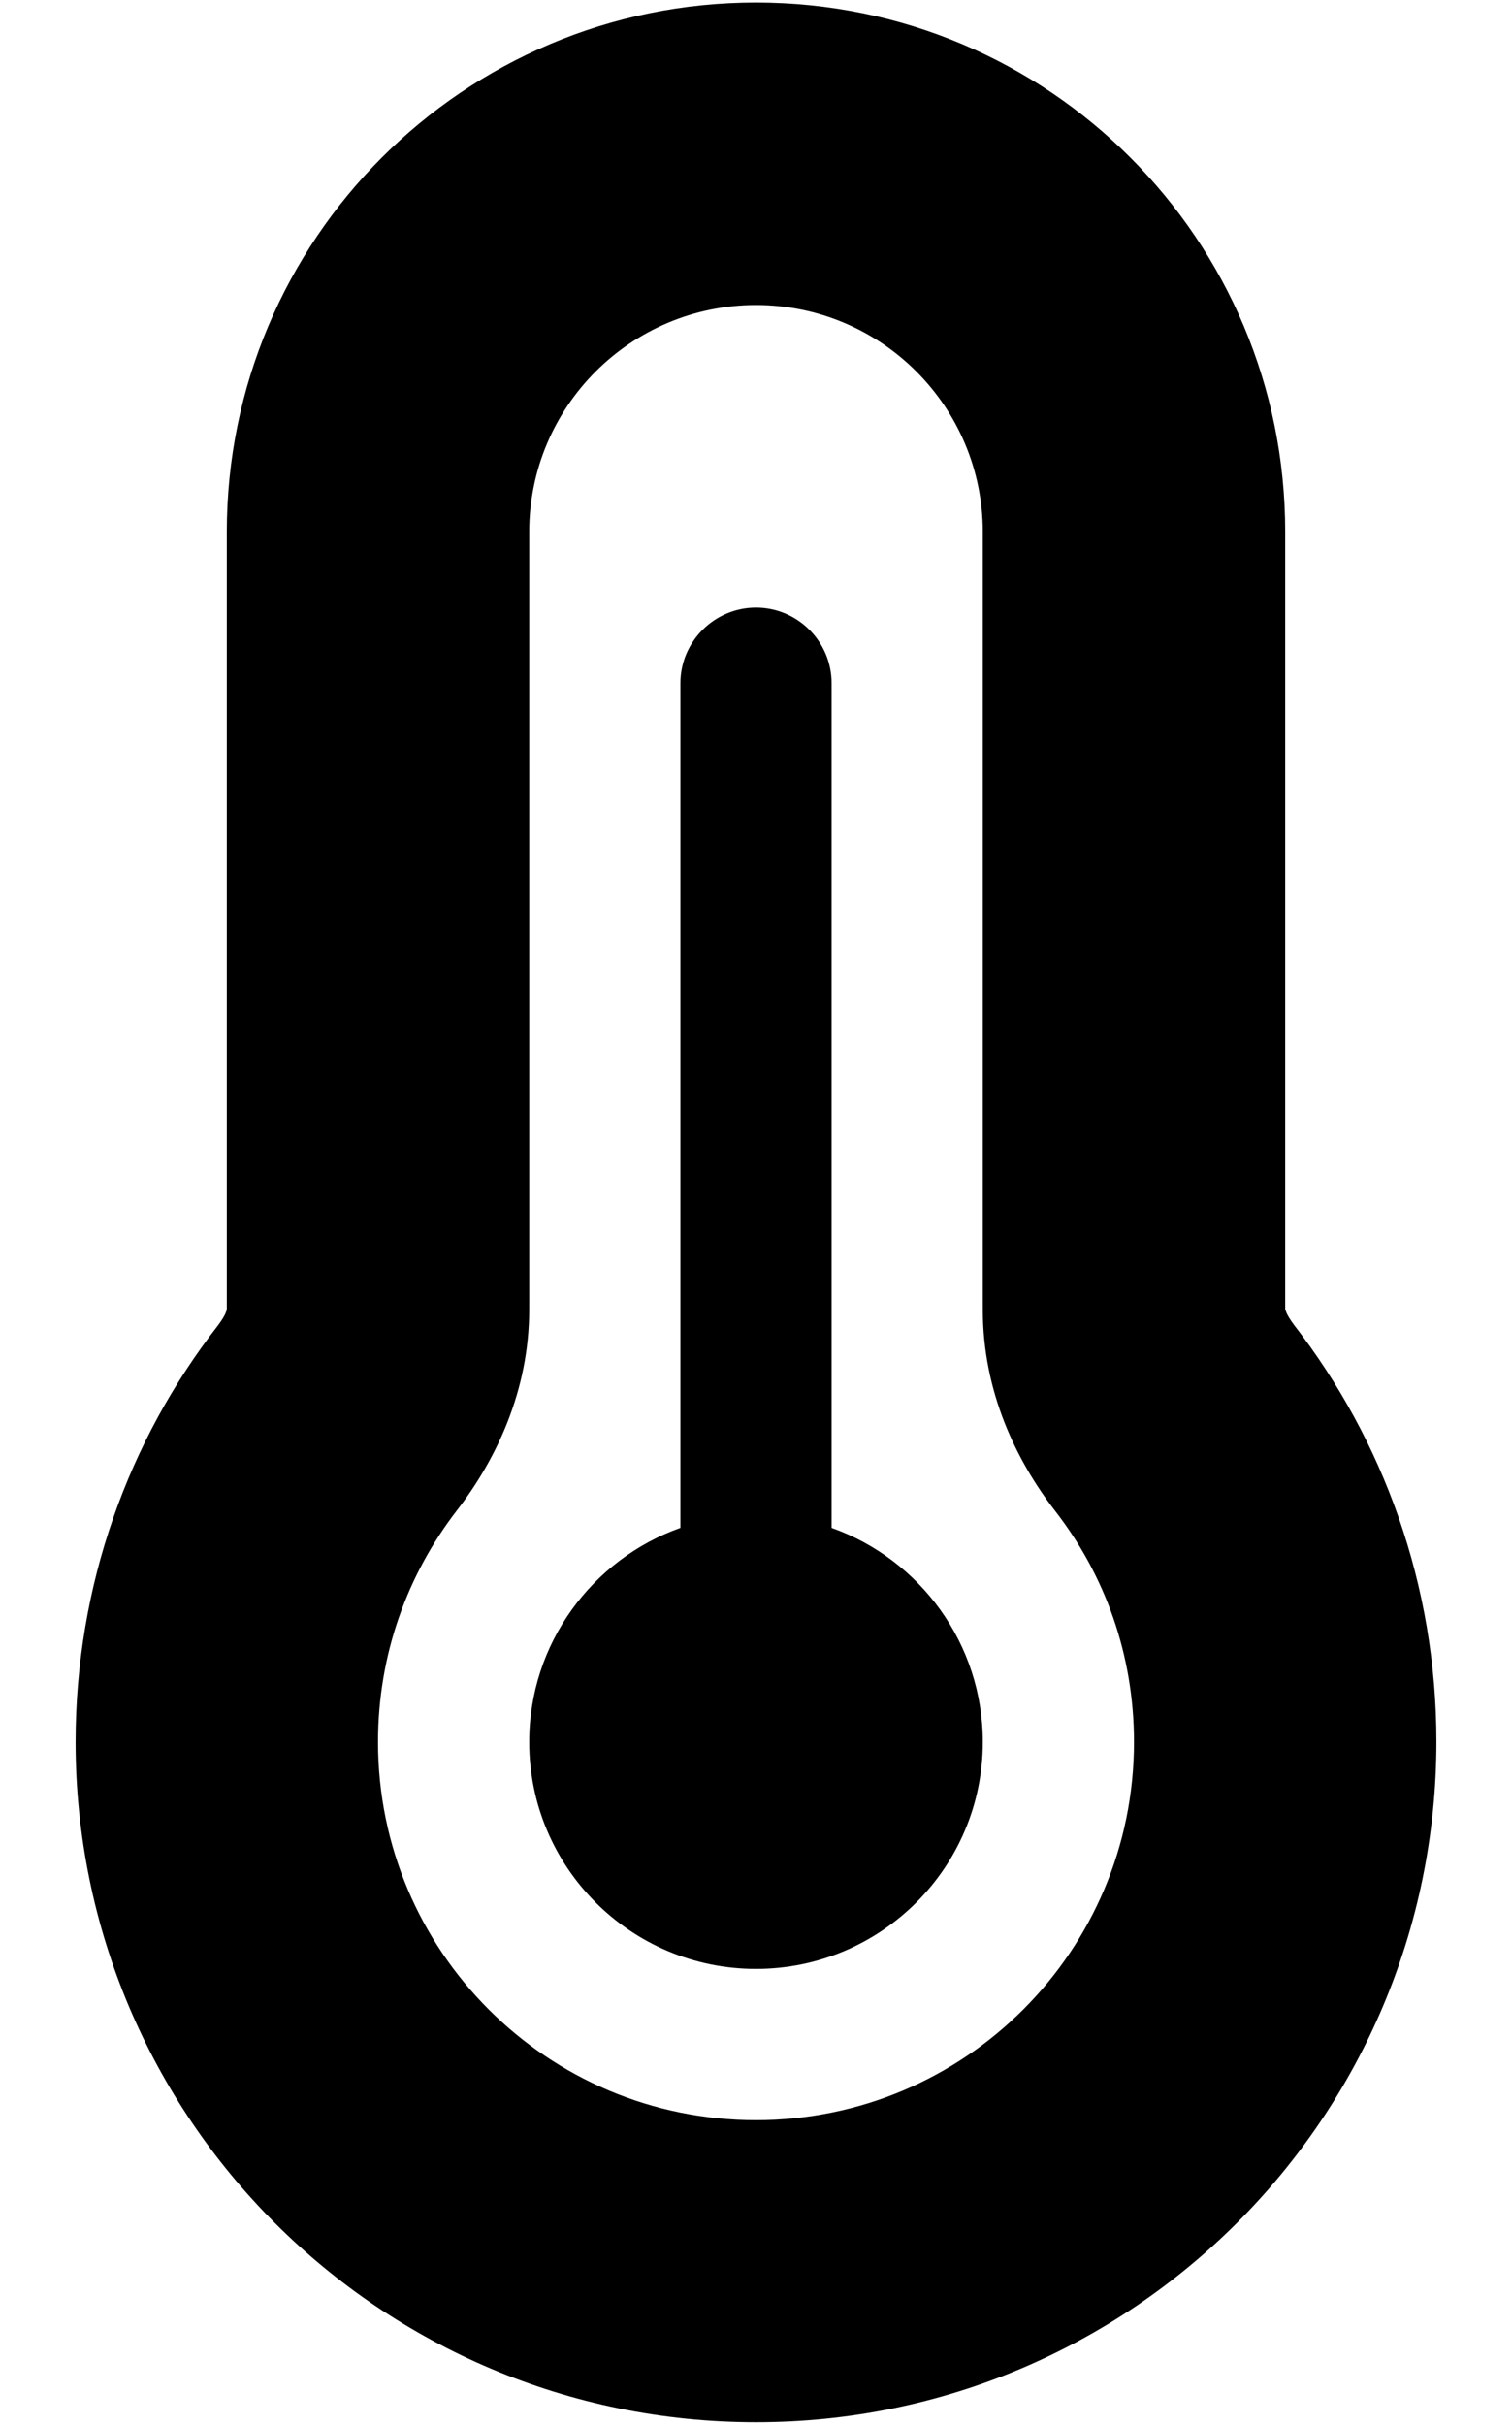 <svg xmlns="http://www.w3.org/2000/svg" width="3em" height="4.81em" viewBox="0 0 320 512"><path fill="currentColor" d="M160 64c-26.5 0-48 21.5-48 48v164.5c0 17.3-7.1 31.9-15.3 42.5C86.2 332.6 80 349.5 80 368c0 44.2 35.8 80 80 80s80-35.8 80-80c0-18.5-6.2-35.4-16.7-48.9c-8.2-10.6-15.3-25.2-15.3-42.5V112c0-26.5-21.5-48-48-48M48 112C48 50.2 98.1 0 160 0s112 50.1 112 112v164.4c0 .1.1.3.2.6c.2.6.8 1.6 1.7 2.8c18.9 24.4 30.1 55 30.1 88.1c0 79.5-64.5 144-144 144S16 447.5 16 368c0-33.2 11.2-63.8 30.1-88.1c.9-1.2 1.5-2.2 1.7-2.8c.1-.3.2-.5.2-.6zm160 256c0 26.5-21.5 48-48 48s-48-21.5-48-48c0-20.9 13.4-38.7 32-45.3V144c0-8.8 7.2-16 16-16s16 7.2 16 16v178.7c18.6 6.6 32 24.4 32 45.3"/></svg>